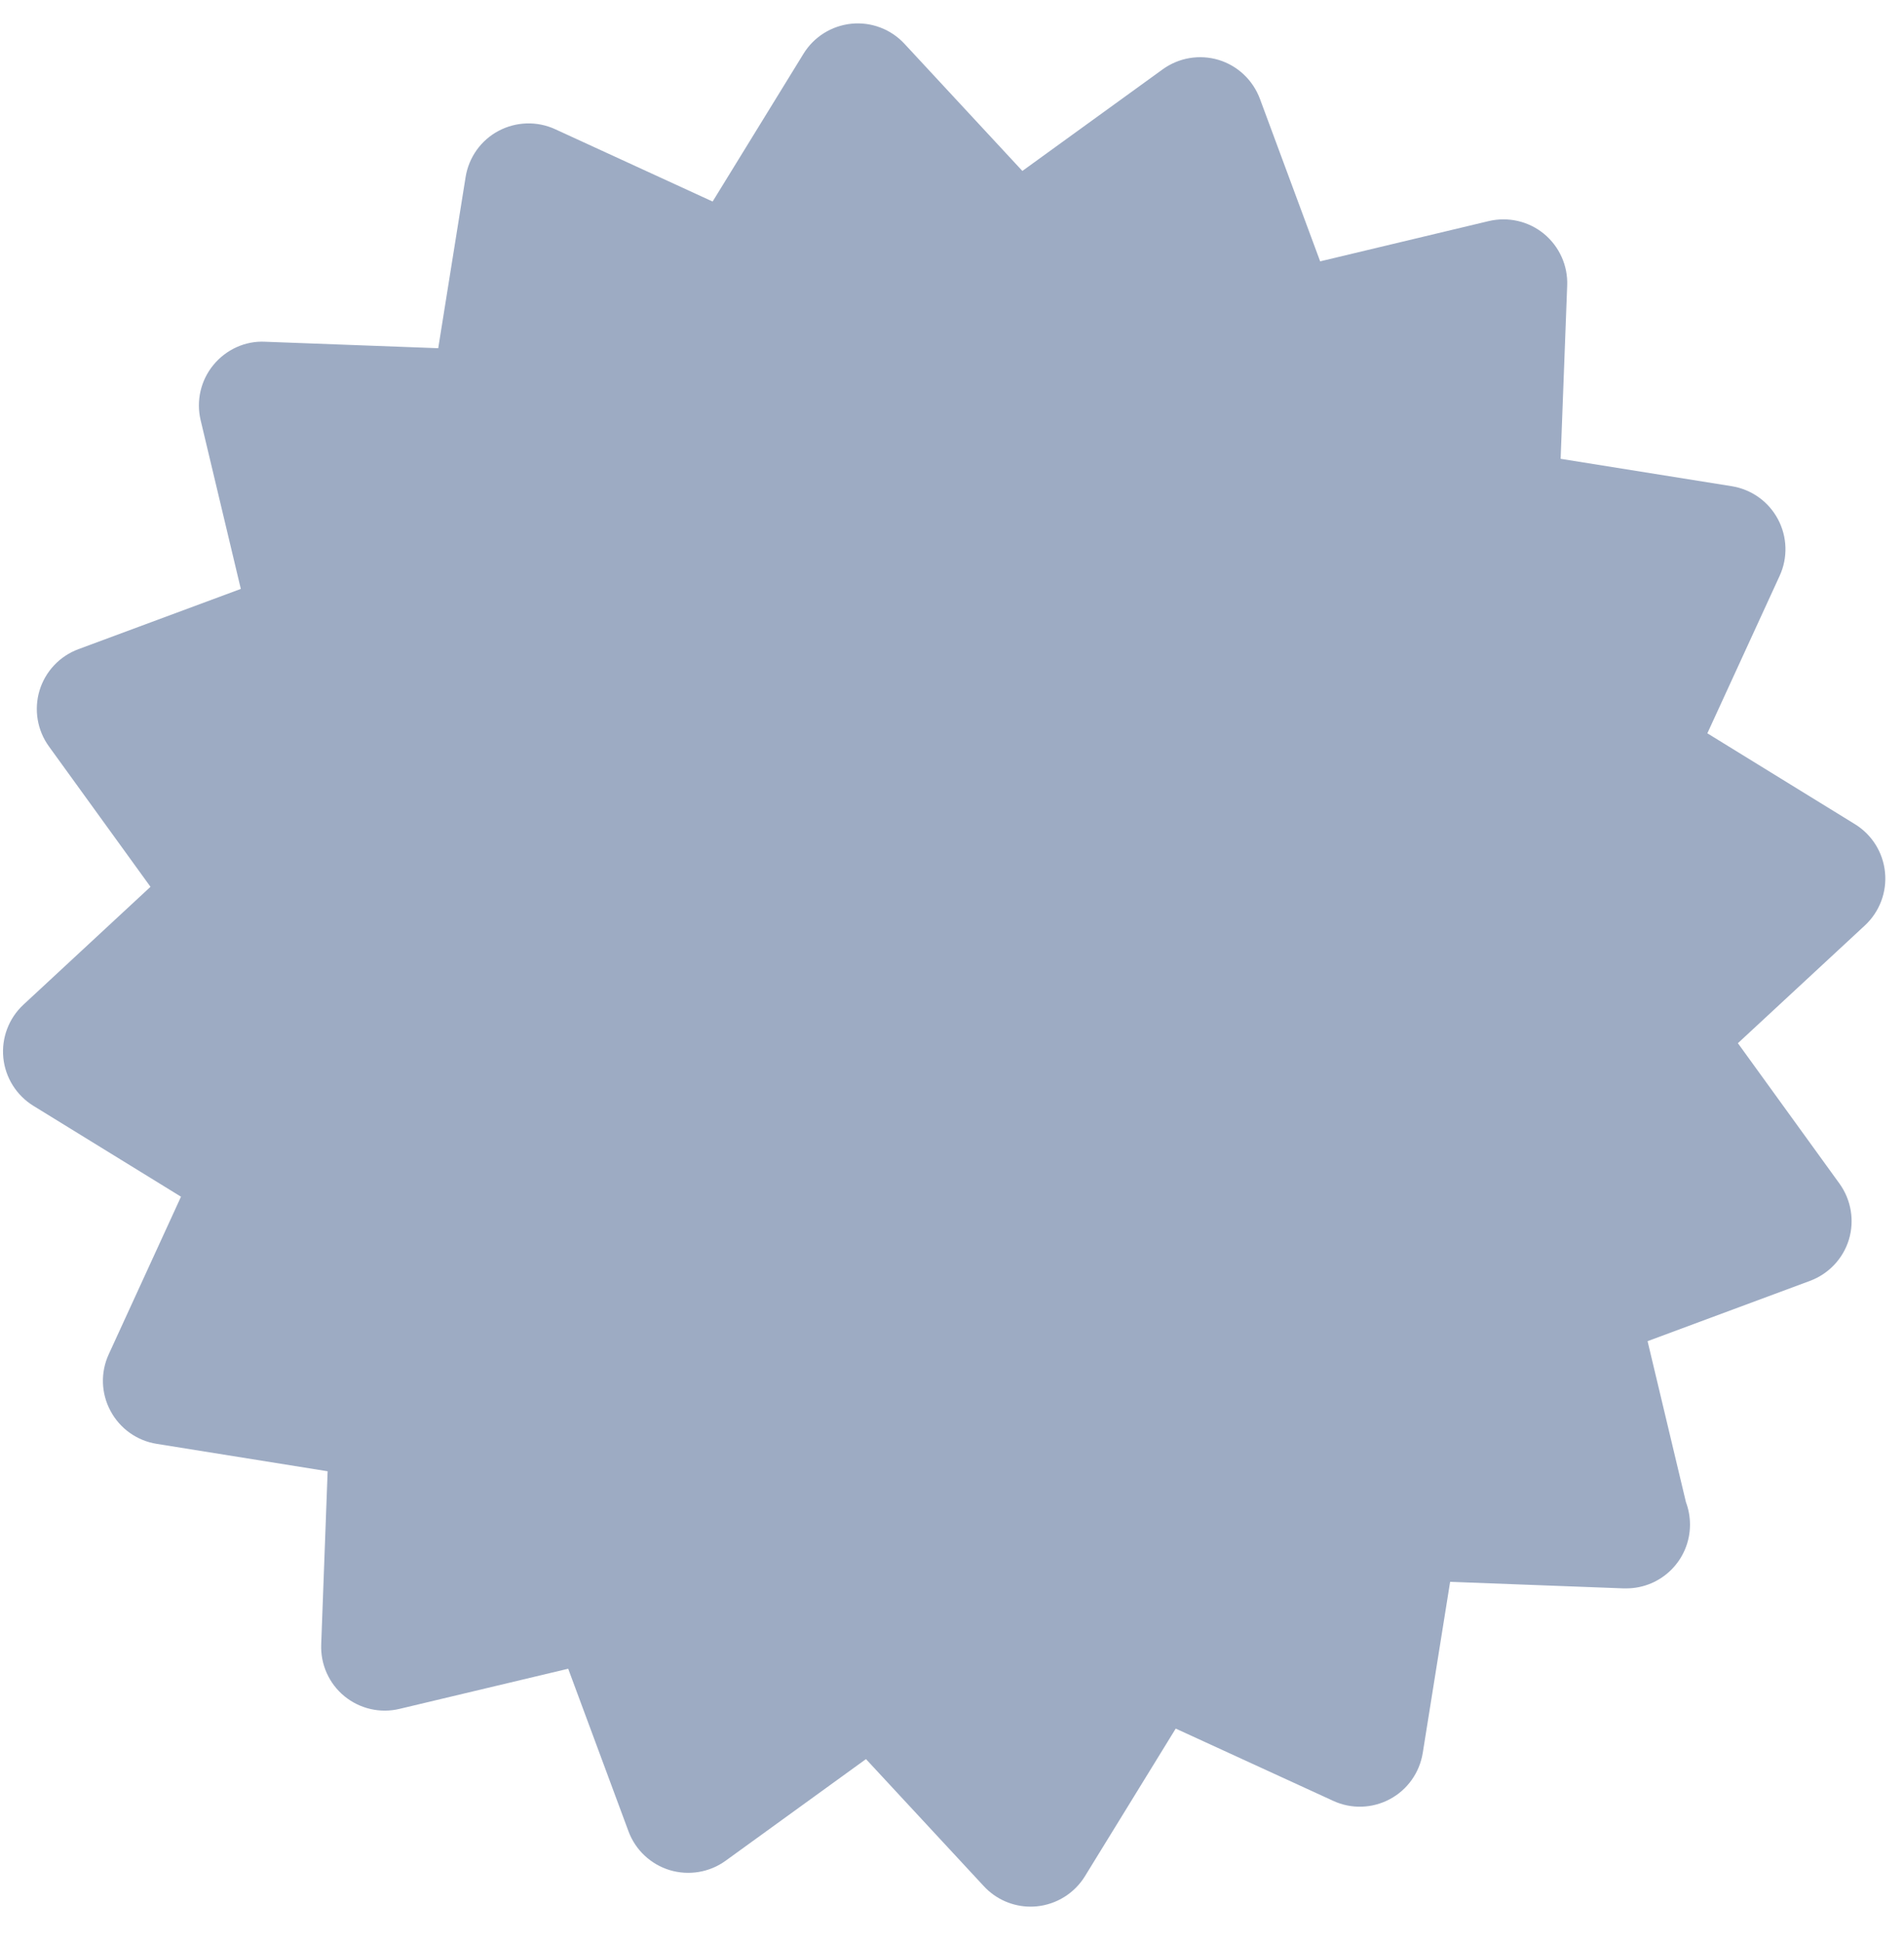 <?xml version="1.0" encoding="UTF-8" standalone="no"?>
<svg width="50px" height="51px" version="1.1" xmlns="http://www.w3.org/2000/svg" xmlns:xlink="http://www.w3.org/1999/xlink" xmlns:sketch="http://www.bohemiancoding.com/sketch/ns">
    <title>new-releases</title>
    <description>Created with Sketch (http://www.bohemiancoding.com/sketch)</description>
    <defs></defs>
    <g id="Page 1" fill="rgb(223,223,223)" fill-rule="evenodd">
        <g id="Group" fill="rgb(0,0,0)">
            <path d="M23.072,23.068 C22.486,23.068 22.005,23.269 21.63,23.673 C21.253,24.079 21.026,24.679 20.944,25.472 L25.208,25.472 C25.151,24.665 24.935,24.066 24.558,23.665 C24.184,23.268 23.687,23.068 23.072,23.068 L23.072,23.068 L23.072,23.068" id="Shape" fill="rgb(131,130,130)"></path>
            <path d="M49.501,22.895 C49.45,22.375 49.159,21.909 48.713,21.634 L44.836,19.248 L46.735,15.113 C46.953,14.638 46.936,14.088 46.689,13.627 C46.442,13.164 45.995,12.846 45.477,12.762 L40.983,12.043 L41.155,7.495 C41.176,6.973 40.95,6.471 40.545,6.137 C40.141,5.805 39.604,5.683 39.095,5.803 L34.668,6.86 L33.086,2.594 C32.903,2.104 32.503,1.725 32.003,1.573 C31.502,1.422 30.96,1.512 30.534,1.819 L26.848,4.487 L23.753,1.151 C23.397,0.766 22.883,0.571 22.361,0.622 C21.84,0.675 21.373,0.966 21.099,1.413 L18.714,5.29 L14.578,3.391 C14.103,3.173 13.553,3.191 13.091,3.436 C12.63,3.681 12.31,4.13 12.227,4.648 L11.508,9.14 L6.96,8.97 C6.443,8.943 5.935,9.175 5.603,9.581 C5.271,9.985 5.148,10.52 5.269,11.03 L6.324,15.458 L2.058,17.04 C1.568,17.222 1.191,17.622 1.038,18.124 C0.888,18.624 0.977,19.167 1.284,19.591 L3.952,23.277 L0.615,26.371 C0.231,26.728 0.036,27.243 0.087,27.764 C0.139,28.284 0.431,28.751 0.877,29.026 L4.753,31.411 L2.856,35.546 C2.636,36.023 2.654,36.572 2.901,37.032 C3.147,37.495 3.595,37.815 4.112,37.898 L8.604,38.618 L8.435,43.165 C8.415,43.688 8.64,44.19 9.044,44.522 C9.45,44.853 9.985,44.978 10.495,44.854 L14.921,43.801 L16.504,48.067 C16.685,48.557 17.086,48.934 17.587,49.087 C18.087,49.237 18.632,49.148 19.055,48.841 L22.741,46.173 L25.836,49.509 C26.154,49.853 26.6,50.046 27.064,50.046 C27.119,50.046 27.172,50.042 27.228,50.038 C27.749,49.985 28.215,49.694 28.49,49.249 L30.875,45.372 L35.011,47.269 C35.486,47.489 36.036,47.471 36.497,47.225 C36.959,46.979 37.278,46.53 37.362,46.012 L38.081,41.52 L42.63,41.692 L42.692,41.692 L42.706,41.692 C43.63,41.692 44.38,40.944 44.38,40.018 C44.38,39.81 44.342,39.611 44.273,39.426 L43.266,35.203 L47.532,33.62 C48.023,33.437 48.4,33.037 48.553,32.537 C48.703,32.037 48.613,31.494 48.306,31.068 L45.638,27.382 L48.976,24.288 C49.358,23.932 49.554,23.416 49.501,22.895 C49.501,22.895 49.554,23.416 49.501,22.895 L49.501,22.895" id="Shape" fill="rgb(157,171,195)"></path>
        </g>
    </g>
</svg>